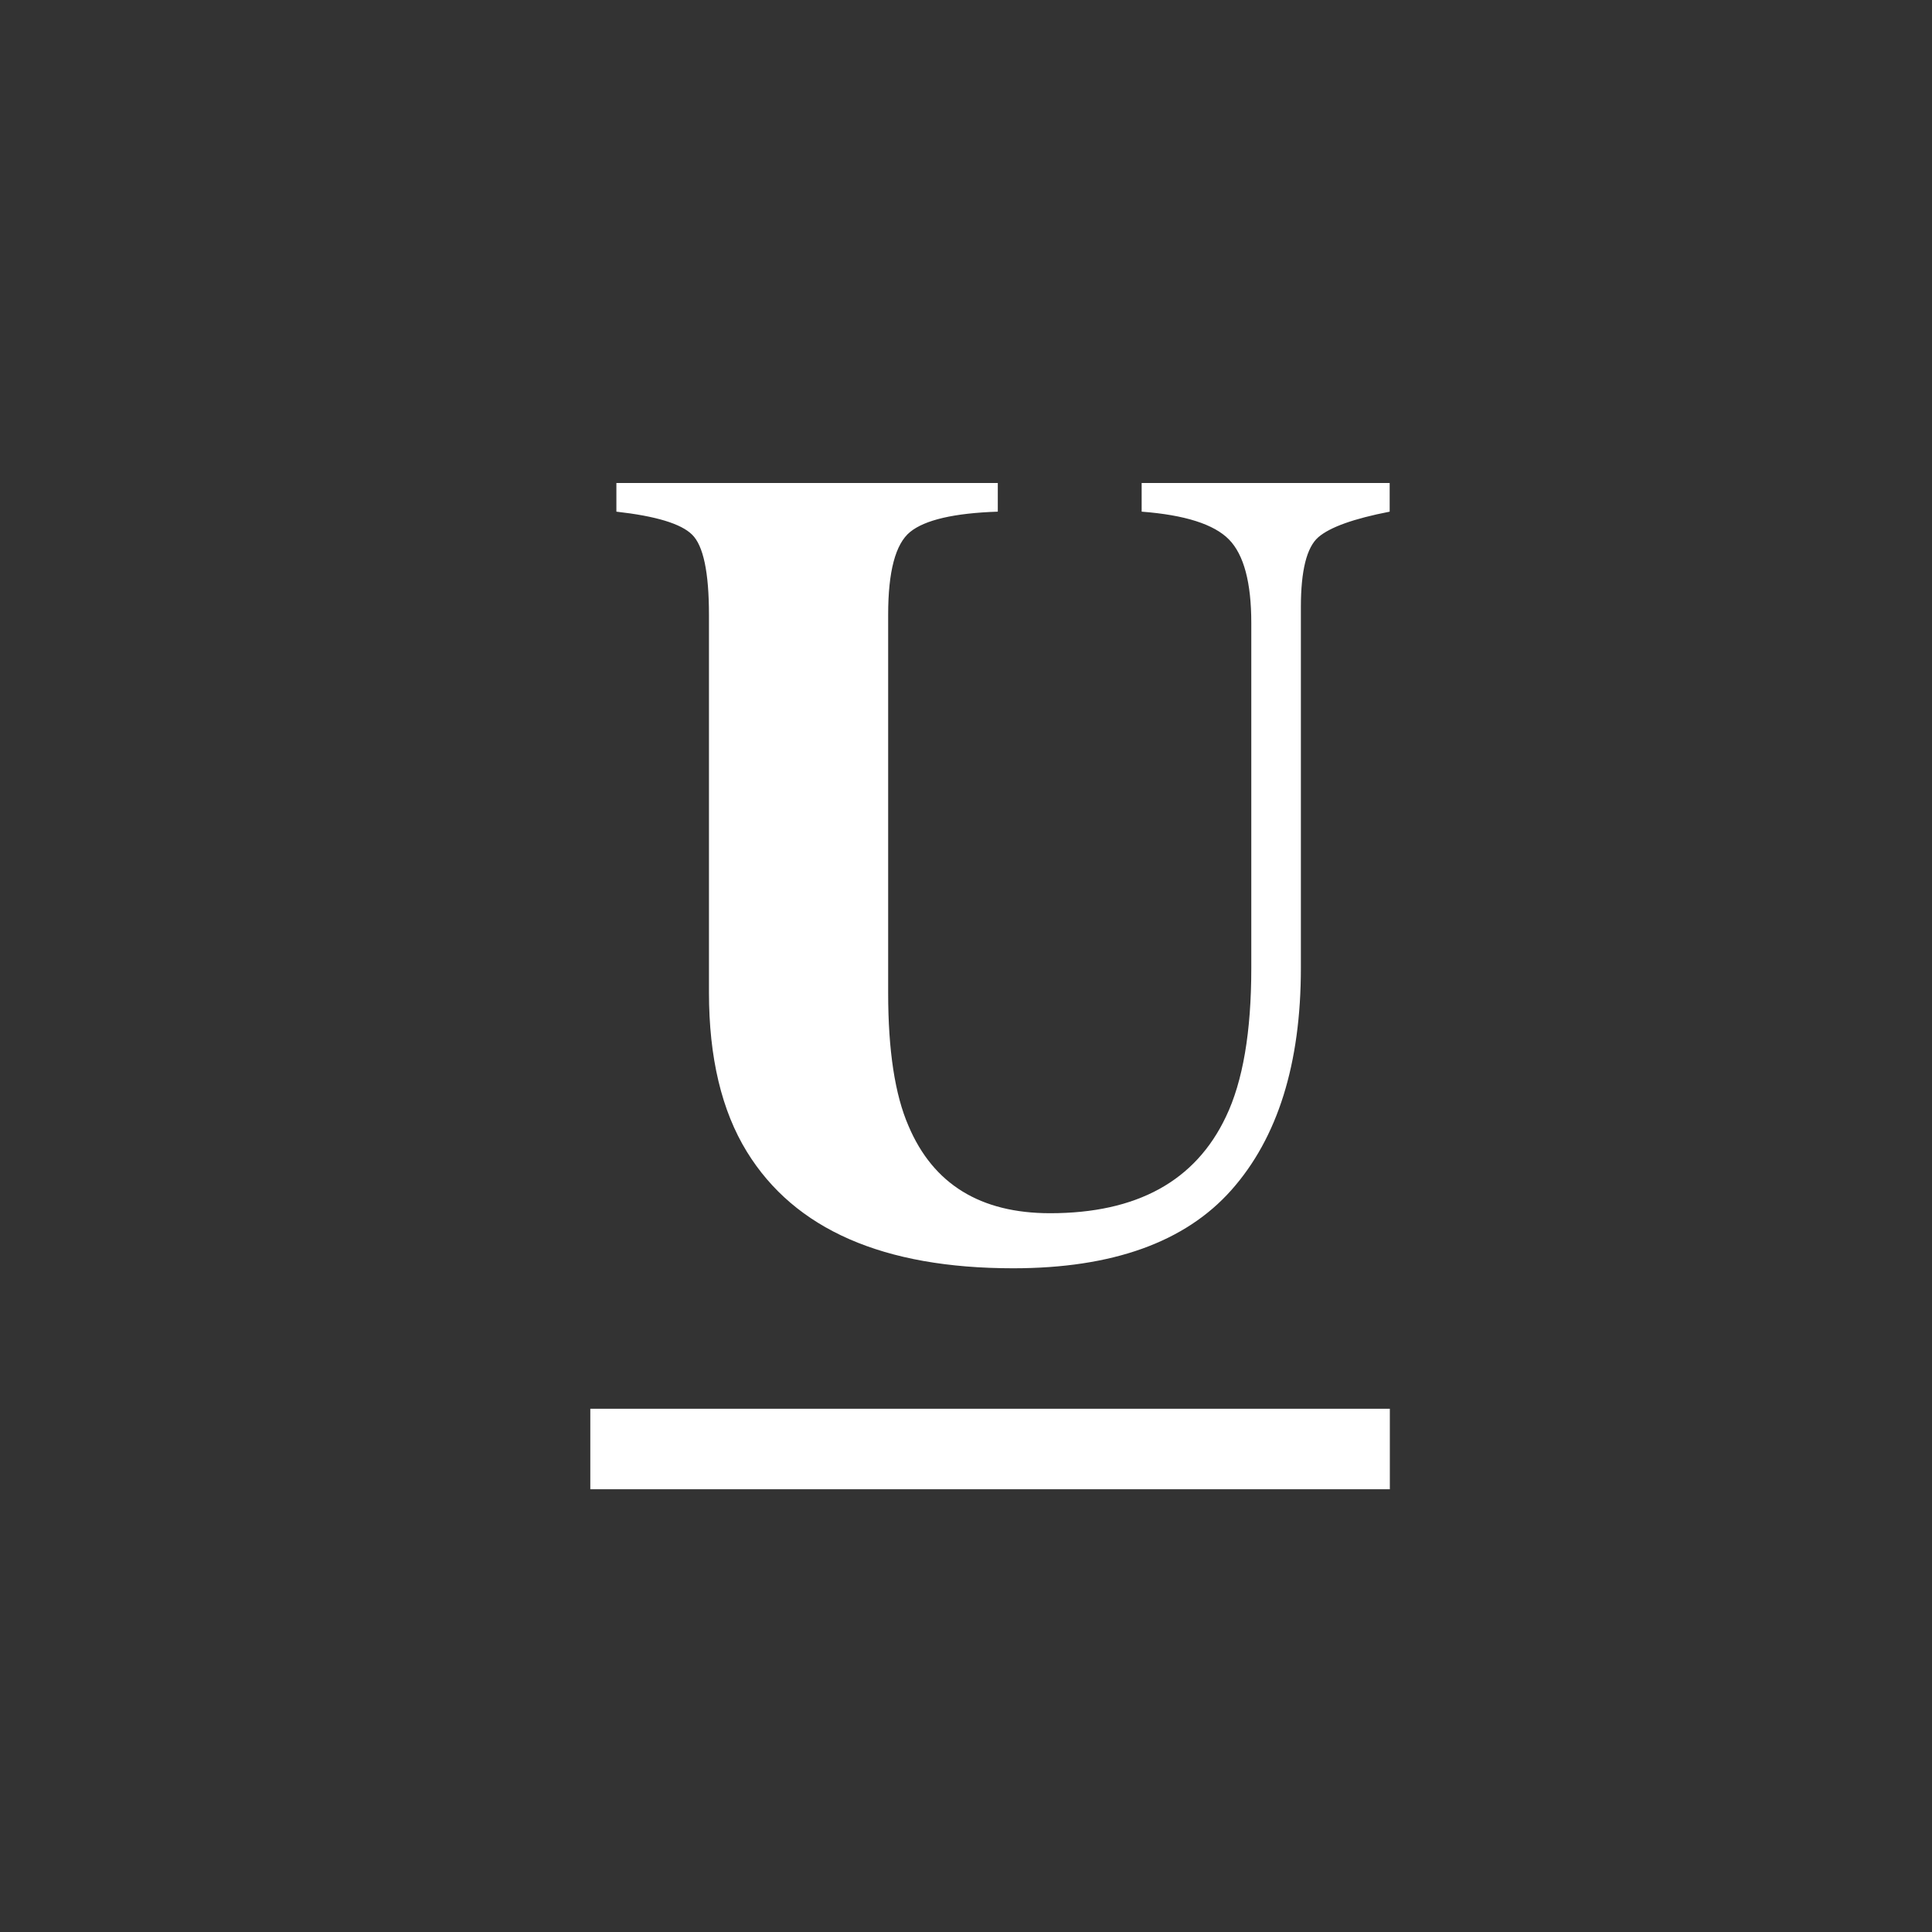 <?xml version="1.0" encoding="utf-8"?>
<!-- Generator: Adobe Illustrator 17.0.0, SVG Export Plug-In . SVG Version: 6.00 Build 0)  -->
<!DOCTYPE svg PUBLIC "-//W3C//DTD SVG 1.1//EN" "http://www.w3.org/Graphics/SVG/1.1/DTD/svg11.dtd">
<svg version="1.1" id="Layer_1" xmlns="http://www.w3.org/2000/svg" xmlns:xlink="http://www.w3.org/1999/xlink" x="0px" y="0px"
	 width="24px" height="24px" viewBox="0 0 24 24" enable-background="new 0 0 24 24" xml:space="preserve">
<rect x="0" y="0" width="24" height="24" fill="#333333" stroke="none"/>
<g>
	<path fill="#FFFFFF" d="M12.395,6v0.356c-0.543,0.018-0.906,0.103-1.089,0.252S11.033,7.1,11.033,7.636v4.699
		c0,0.713,0.084,1.264,0.253,1.652c0.306,0.722,0.892,1.084,1.759,1.084c1.077,0,1.805-0.399,2.184-1.199
		c0.21-0.438,0.315-1.053,0.315-1.844V7.739c0-0.502-0.092-0.848-0.277-1.037c-0.185-0.189-0.547-0.305-1.085-0.346V6h3.081v0.356
		c-0.447,0.087-0.743,0.193-0.887,0.318C16.232,6.8,16.16,7.089,16.16,7.54v4.484c0,1.191-0.288,2.111-0.863,2.759
		c-0.575,0.648-1.479,0.972-2.711,0.972c-1.611,0-2.713-0.482-3.307-1.446c-0.315-0.511-0.472-1.172-0.472-1.981V7.636
		c0-0.527-0.07-0.858-0.209-0.994C8.46,6.505,8.146,6.411,7.657,6.356V6H12.395z"/>
	<rect x="7.333" y="17.5" fill="#FFFFFF" width="9.932" height="1"/>
</g>
</svg>
